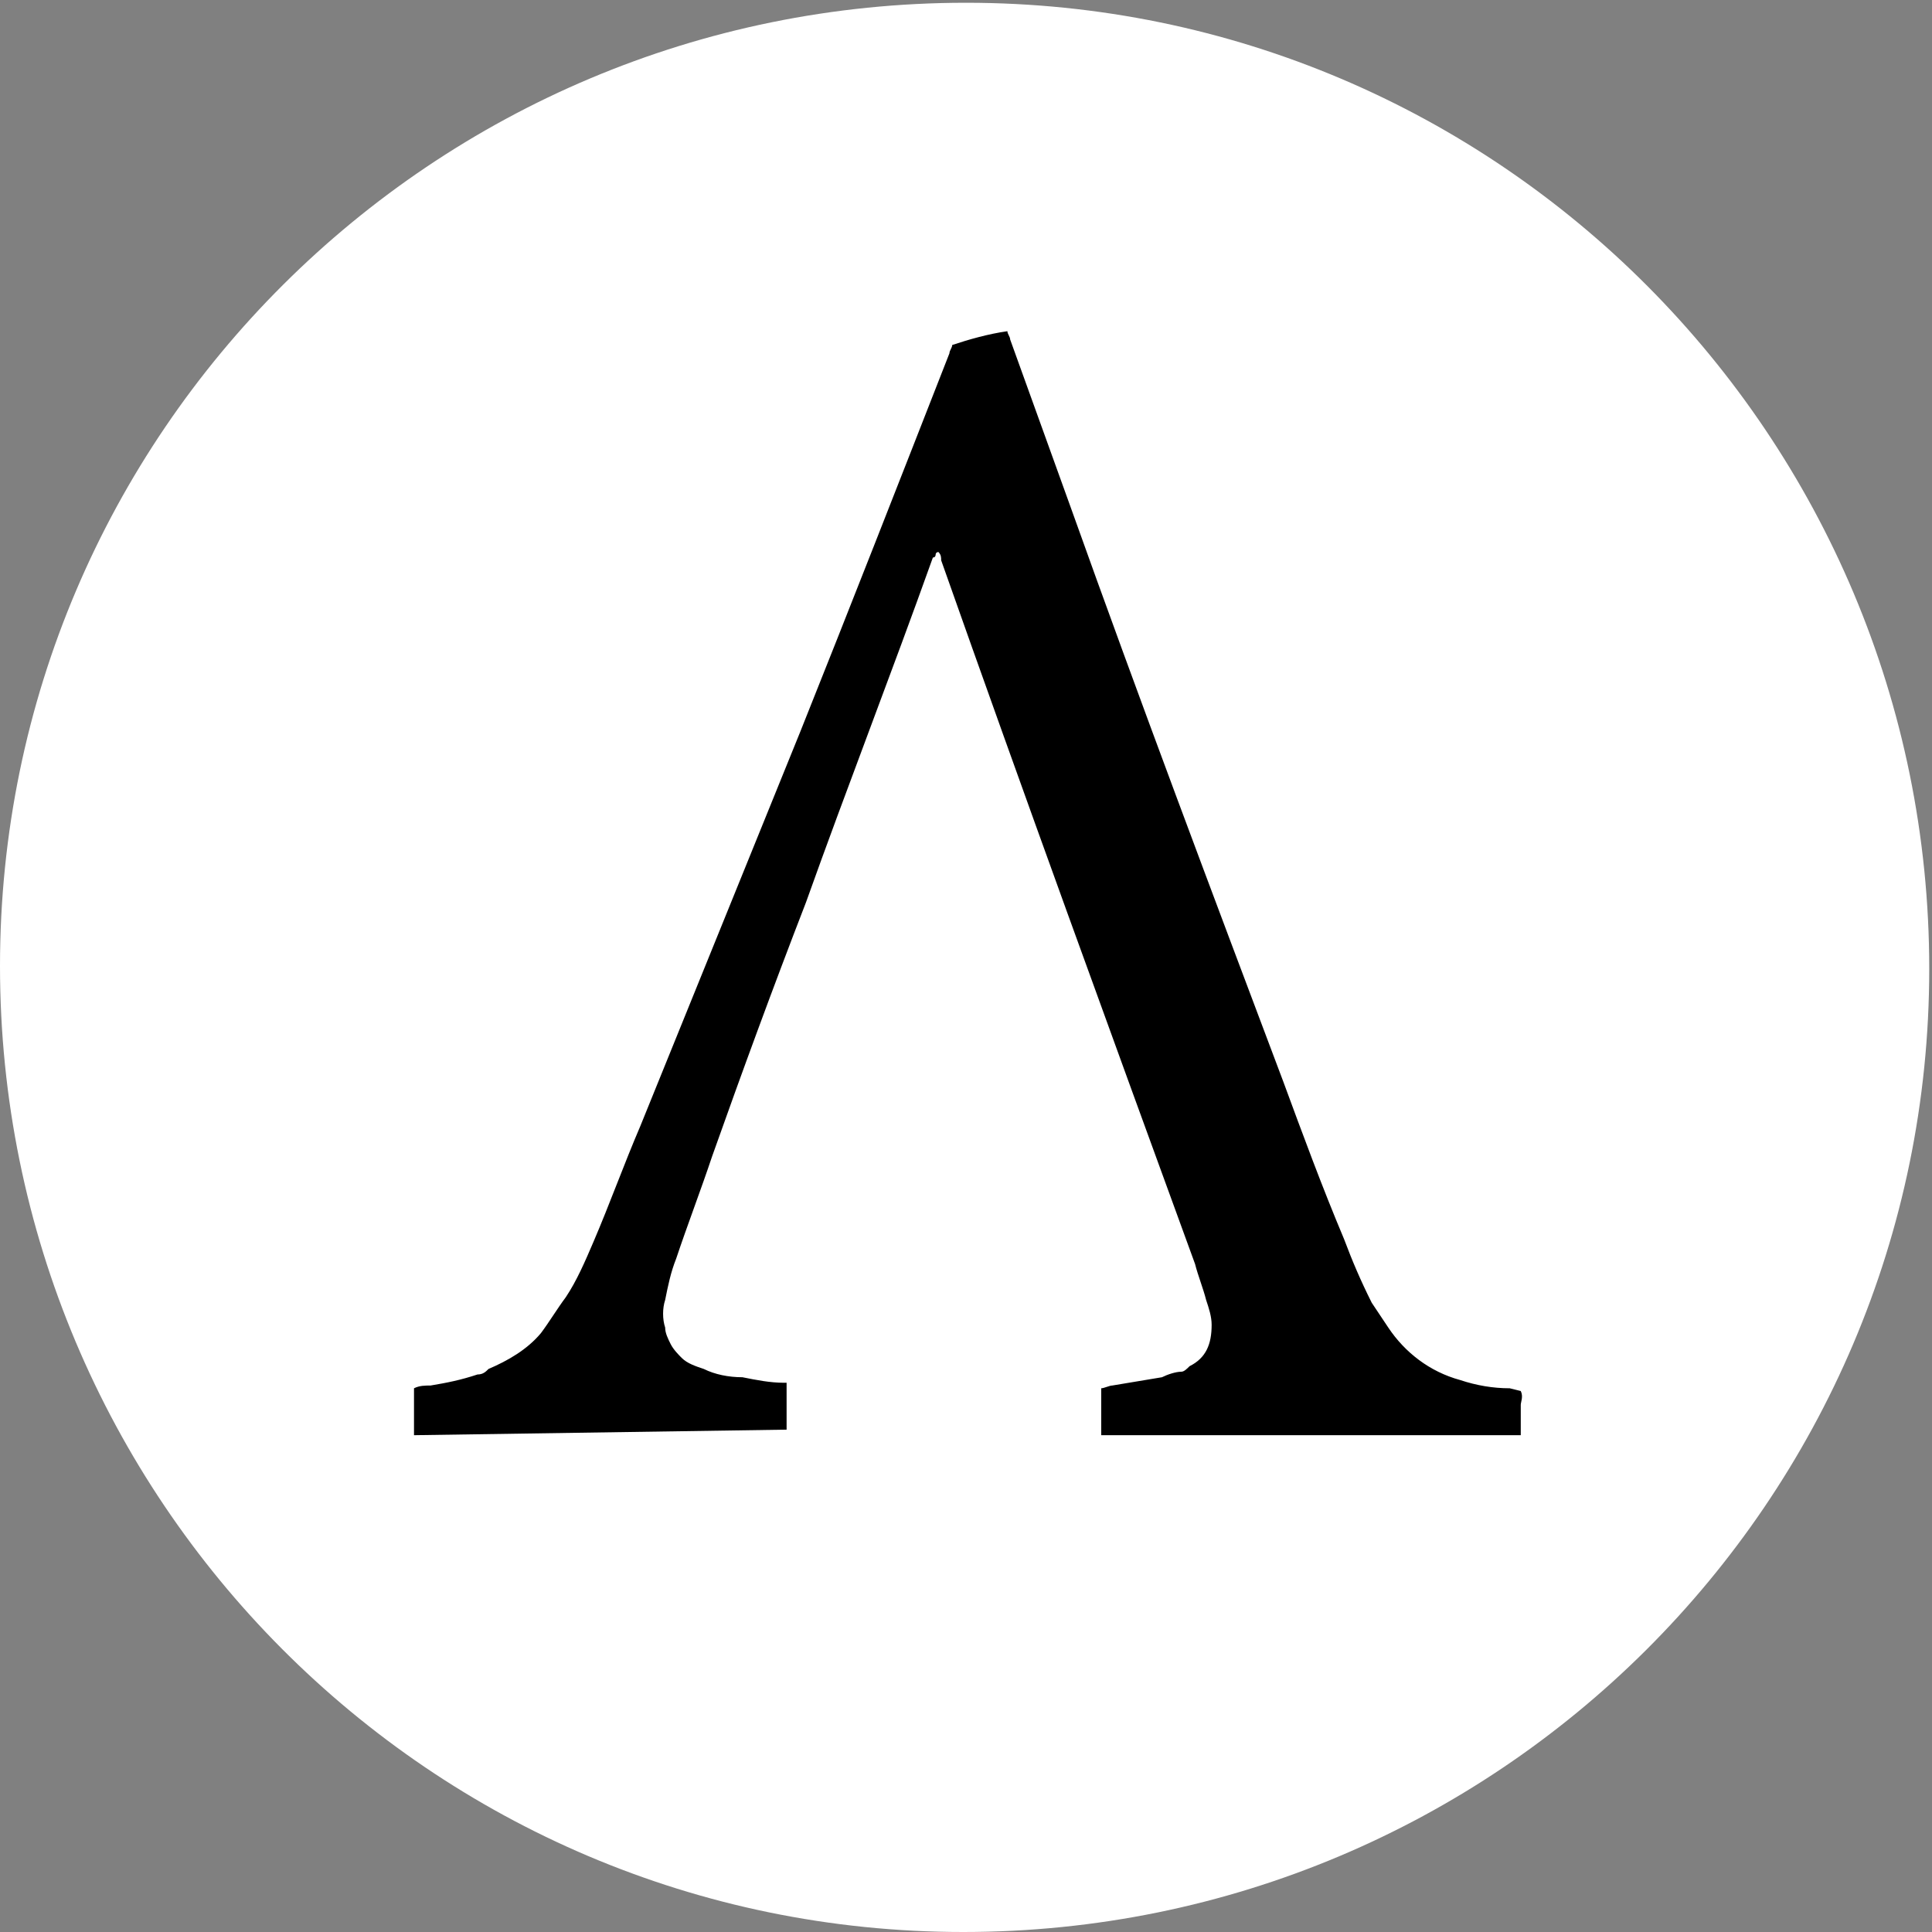 <svg width="70" height="70" viewBox="0 0 70 70" fill="none" 
  xmlns="http://www.w3.org/2000/svg">
  <rect x="0" y="0" width="70" height="70" fill="#808080" stroke="none"/>
  <path d="M69.9 35.1C69.9 15.8 54.3 0.1 35 0.1C15.7 0.1 0 15.7 0 35C0 54.3 15.6 70 34.9 70C54.2 70 69.9 54.4 69.9 35.1Z" fill="white"/>
  <path d="M15 52C15 51.4 15 50.9 15 50.3C15.2 50.2 15.4 50.2 15.6 50.2C16.2 50.1 16.7 50 17.3 49.8C17.5 49.8 17.6 49.7 17.7 49.6C18.4 49.3 19.1 48.9 19.6 48.3C19.9 47.9 20.2 47.4 20.5 47C20.9 46.4 21.2 45.7 21.5 45C22.1 43.6 22.6 42.2 23.2 40.8L29 26.5C30.8 22 32.6 17.4 34.4 12.8C34.4 12.7 34.5 12.6 34.5 12.5C35.1 12.3 35.8 12.1 36.5 12C36.5 12.1 36.6 12.2 36.6 12.3L38.8 18.4C41.3 25.4 43.9 32.3 46.5 39.2C47.2 41.1 47.9 43 48.7 44.9C49 45.7 49.3 46.4 49.7 47.2C49.9 47.5 50.1 47.8 50.3 48.1C50.9 49 51.8 49.7 52.9 50C53.5 50.2 54.1 50.3 54.7 50.3L55.1 50.4C55.2 50.6 55.1 50.8 55.1 50.9C55.1 51.1 55.1 51.3 55.1 51.5C55.1 51.7 55.1 51.9 55.1 52C55 52 55 52 54.9 52H39.9V51.9V50.4C39.9 50.4 39.9 50.4 39.9 50.3C40 50.3 40.2 50.2 40.3 50.2C40.9 50.1 41.5 50 42.1 49.9C42.3 49.8 42.6 49.7 42.8 49.7C42.9 49.7 43 49.6 43.1 49.5C43.7 49.2 43.9 48.7 43.9 48C43.9 47.7 43.8 47.4 43.7 47.1C43.6 46.7 43.4 46.2 43.3 45.8C40.2 37.3 37.1 28.8 34.1 20.3C34.1 20.2 34.1 20.1 34 20C34 20 33.9 20 33.9 20.1C33.9 20.1 33.9 20.2 33.8 20.2C32.3 24.4 30.7 28.5 29.2 32.7C28 35.8 26.9 38.8 25.8 41.9C25.4 43.1 24.9 44.4 24.5 45.6C24.3 46.1 24.2 46.6 24.1 47.1C24 47.4 24 47.8 24.1 48.1C24.1 48.3 24.2 48.5 24.3 48.7C24.4 48.9 24.6 49.1 24.7 49.2C24.9 49.4 25.2 49.5 25.5 49.6C25.9 49.8 26.4 49.9 26.9 49.9C27.4 50 27.9 50.1 28.4 50.1H28.5V50.2V51.7V51.8H28.4L15 52Z" fill="black"/>
</svg>